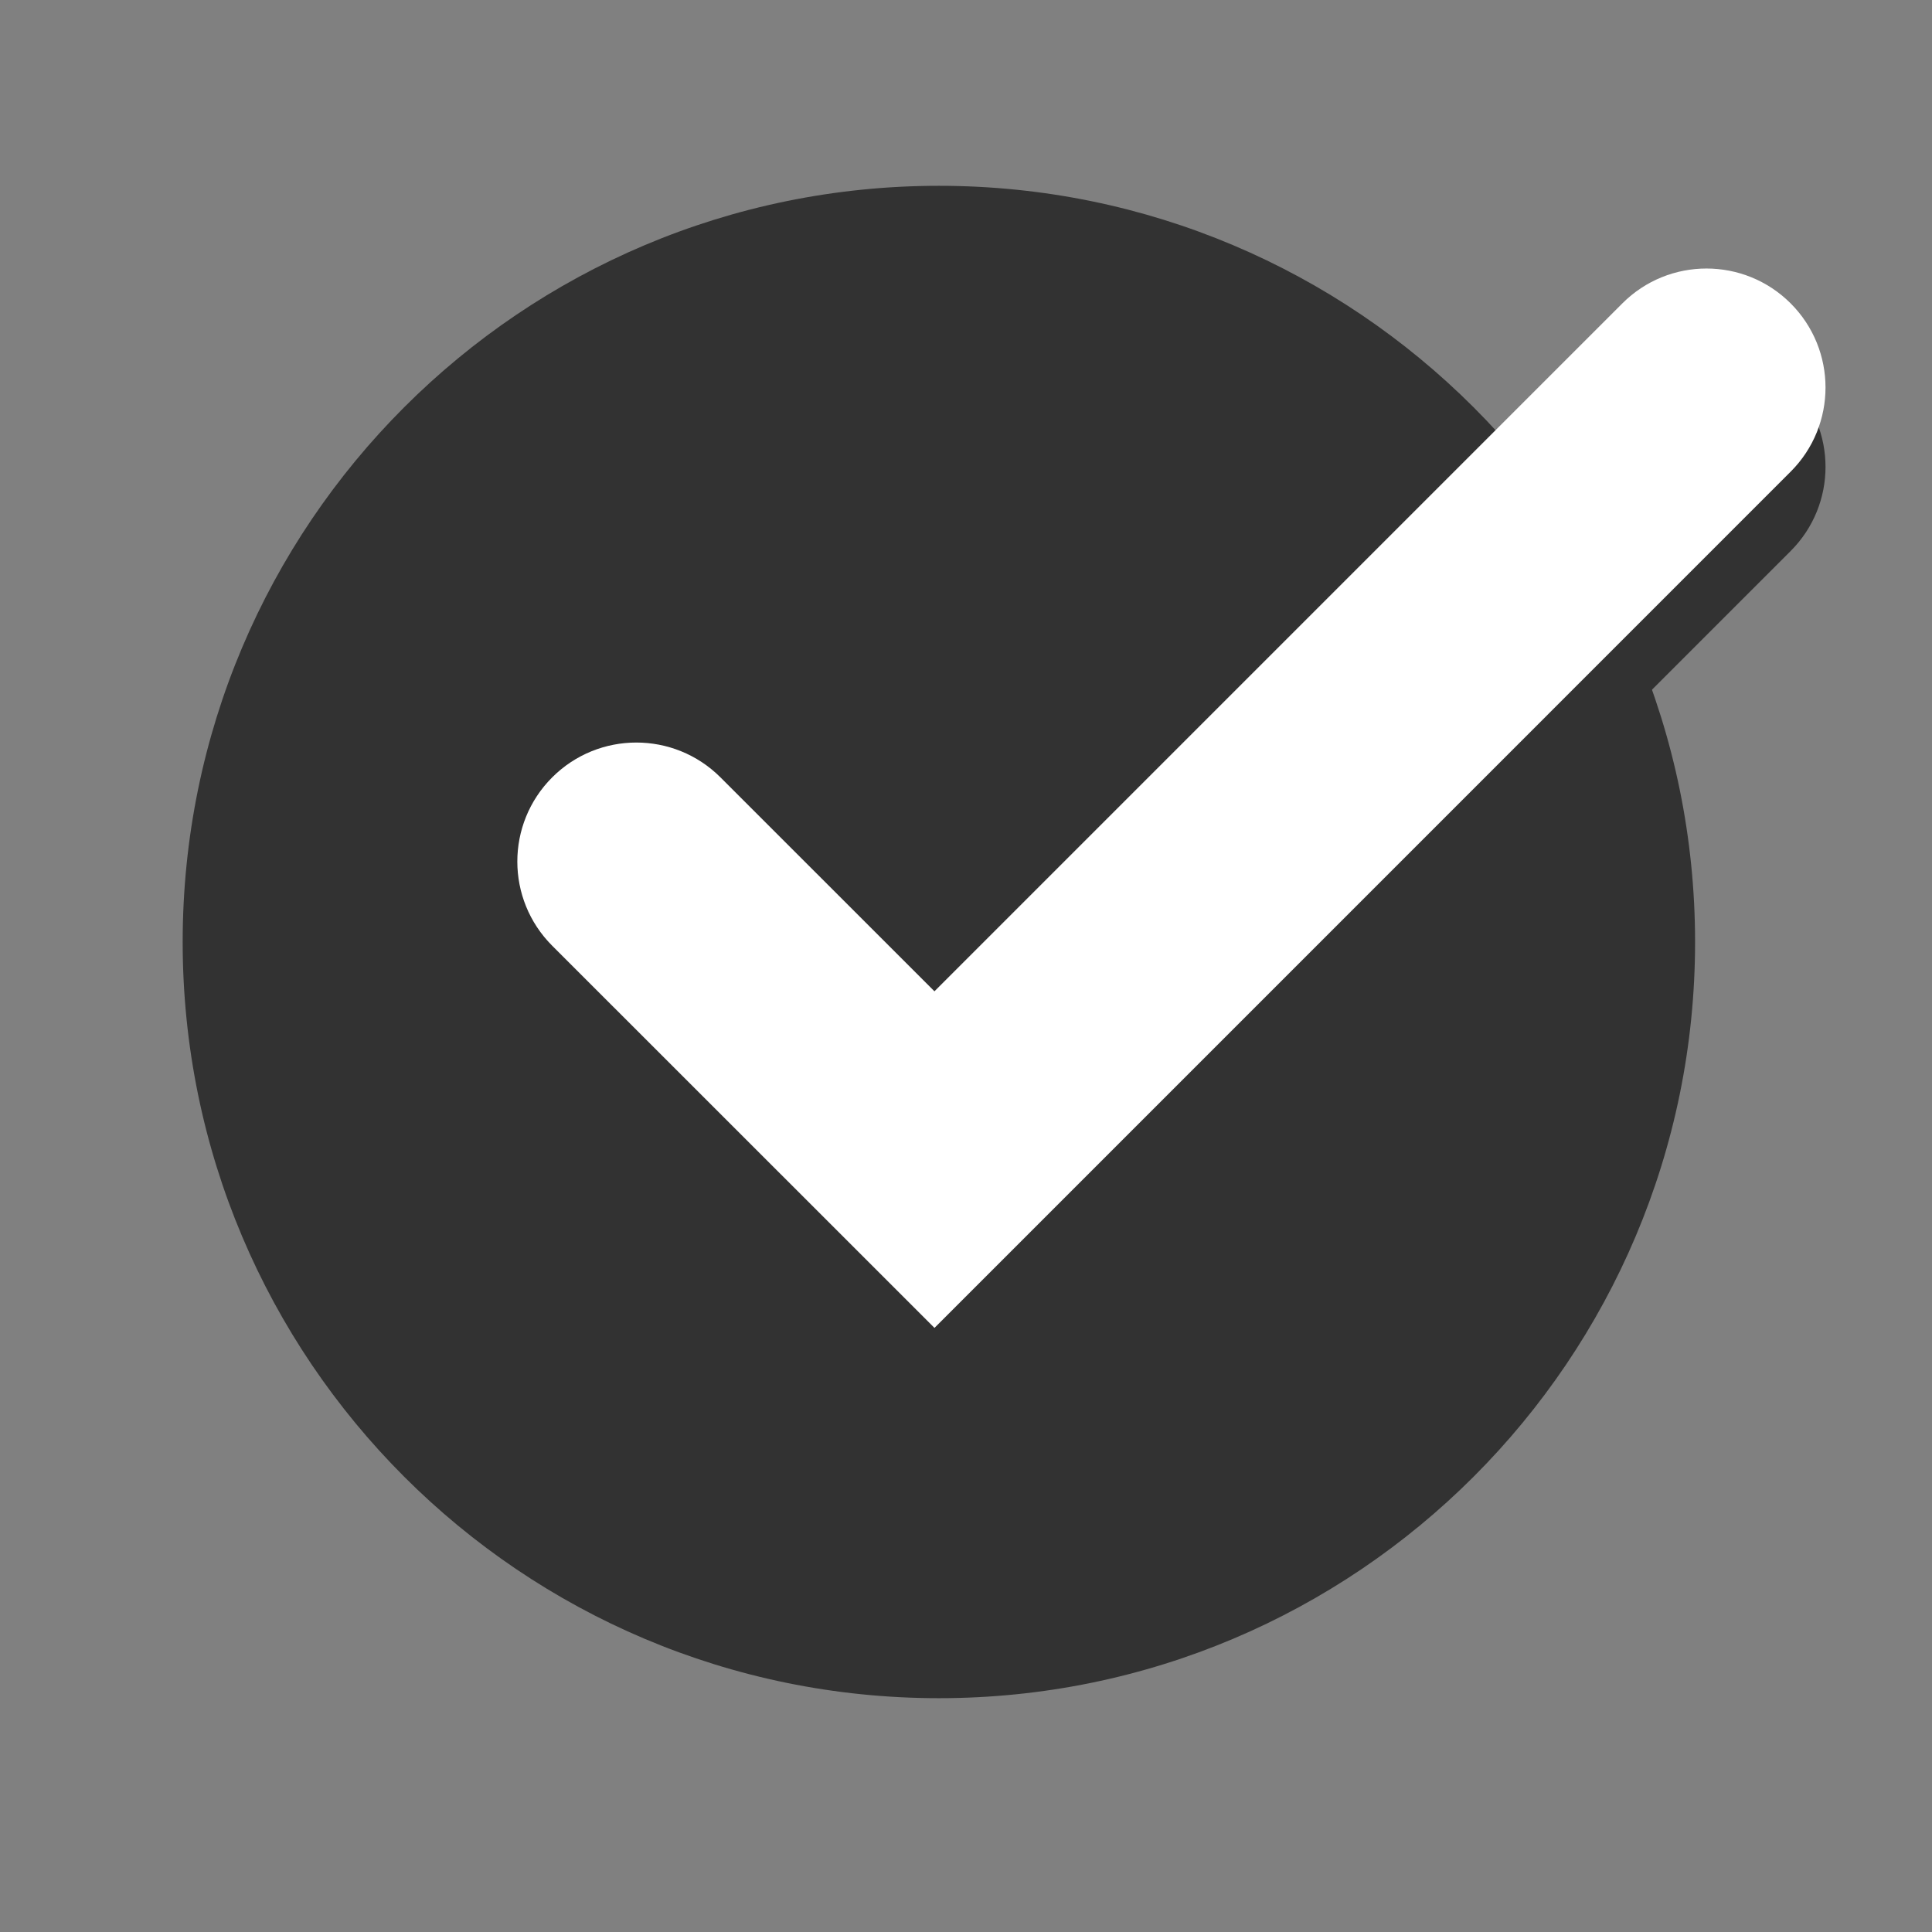 <?xml version="1.0" encoding="utf-8"?>
<!-- Generator: Adobe Illustrator 15.0.0, SVG Export Plug-In . SVG Version: 6.00 Build 0)  -->
<!DOCTYPE svg PUBLIC "-//W3C//DTD SVG 1.1//EN" "http://www.w3.org/Graphics/SVG/1.1/DTD/svg11.dtd">
<svg version="1.1" id="Layer_1" xmlns="http://www.w3.org/2000/svg" xmlns:xlink="http://www.w3.org/1999/xlink" x="0px" y="0px"
	 width="100px" height="100px" viewBox="0 0 100 100" enable-background="new 0 0 100 100" xml:space="preserve">
<rect x="0" y="0" width="100" height="100" fill="#808080" stroke="none"/>
<g>
	<path fill="#323232" d="M48.598,9.617c21.615,0,39.139,17.523,39.139,39.141S70.214,87.898,48.598,87.898
		c-21.619,0-39.143-17.523-39.143-39.141S26.979,9.617,48.598,9.617z"/>
	<g>
		<path fill="#323232" d="M48.369,72.84L28.581,53.057c-2.405-2.405-2.406-6.306-0.001-8.712s6.305-2.405,8.712-0.001l11.075,11.073
			l35.605-35.609c2.406-2.406,6.306-2.406,8.712,0c2.406,2.406,2.406,6.306,0.001,8.711L48.369,72.84z"/>
	</g>
</g>
<g>
	<path fill="#FFFFFF" d="M48.369,68.732L28.581,48.95c-2.405-2.405-2.406-6.306-0.001-8.712c2.405-2.405,6.305-2.406,8.712-0.001
		L48.367,51.31l35.606-35.607c2.404-2.406,6.305-2.406,8.711,0c2.406,2.406,2.406,6.306,0,8.711L48.369,68.732z"/>
</g>
</svg>
